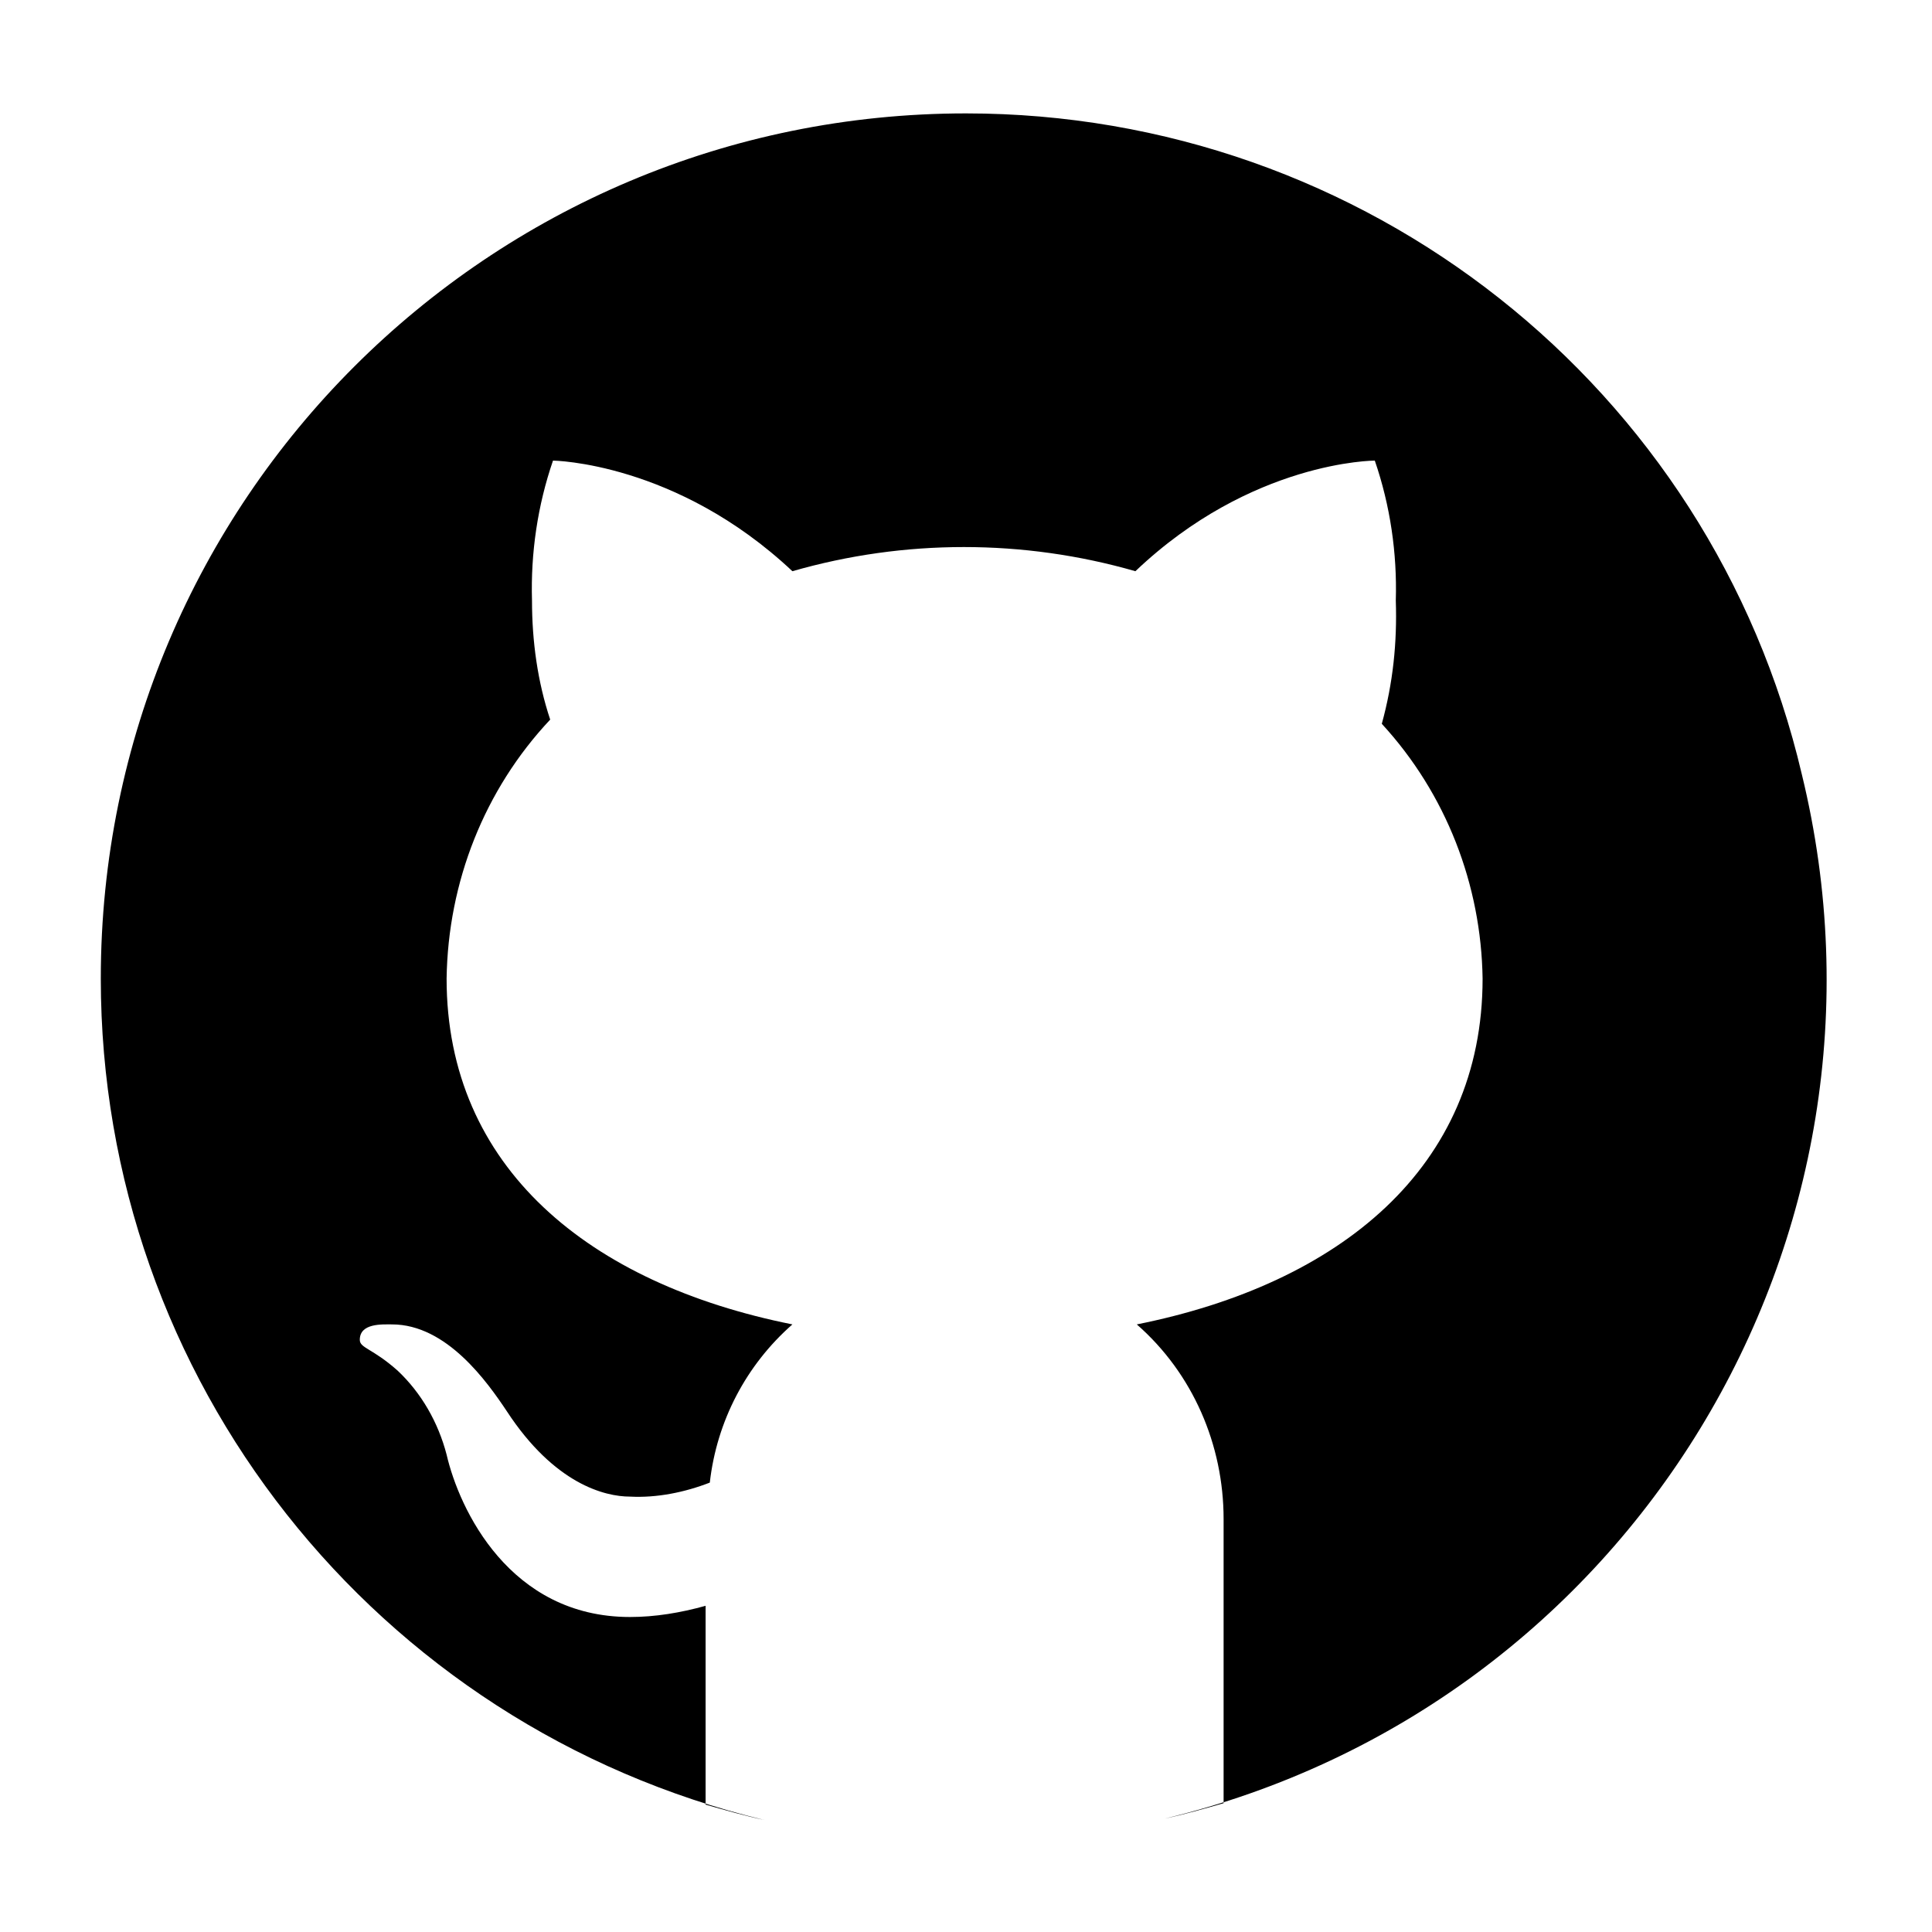 <?xml version="1.0" encoding="utf-8"?>
<!-- Generator: Adobe Illustrator 26.0.1, SVG Export Plug-In . SVG Version: 6.00 Build 0)  -->
<svg version="1.1" id="Слой_1" xmlns="http://www.w3.org/2000/svg" xmlns:xlink="http://www.w3.org/1999/xlink" x="0px" y="0px"
	 viewBox="0 0 138 138" style="enable-background:new 0 0 138 138;" xml:space="preserve">
<path d="M69,8.1C34.9,8.1,7.2,35.7,7.2,69.9c0,28.6,19.6,53.4,47.4,60.1c-1.4-0.3-2.8-0.7-4.2-1.1v-14.2c-1.8,0.5-3.6,0.8-5.4,0.8
	c-8.6,0-12.2-7.7-13.1-11.6c-0.6-2.3-1.8-4.4-3.5-6c-1.8-1.6-2.7-1.6-2.7-2.2c0-1.2,1.6-1.1,2.3-1.1c3.9,0,6.8,4.1,8.2,6.2
	c3.4,5.2,7,6.1,8.8,6.1c1.9,0.1,3.9-0.3,5.7-1c0.5-4.4,2.6-8.4,5.9-11.3c-14.5-2.9-24.7-11.2-24.7-24.7c0.1-6.9,2.7-13.5,7.4-18.5
	c-0.9-2.7-1.3-5.6-1.3-8.5c-0.1-3.4,0.4-6.8,1.5-10c0,0,8.8,0.1,17.1,7.9c8-2.3,16.5-2.3,24.5,0c8.3-7.9,17.1-7.9,17.1-7.9
	c1.1,3.2,1.6,6.6,1.5,10c0.1,3-0.2,5.9-1,8.8c4.6,5,7.1,11.5,7.2,18.2c0,13.5-10.2,21.8-24.7,24.7c4,3.5,6.2,8.6,6.2,13.9v20.3
	c-1.4,0.4-2.8,0.8-4.2,1.1c33.2-8,53.6-41.4,45.5-74.6C122.2,27.6,97.5,8.1,69,8.1z"/>
</svg>
